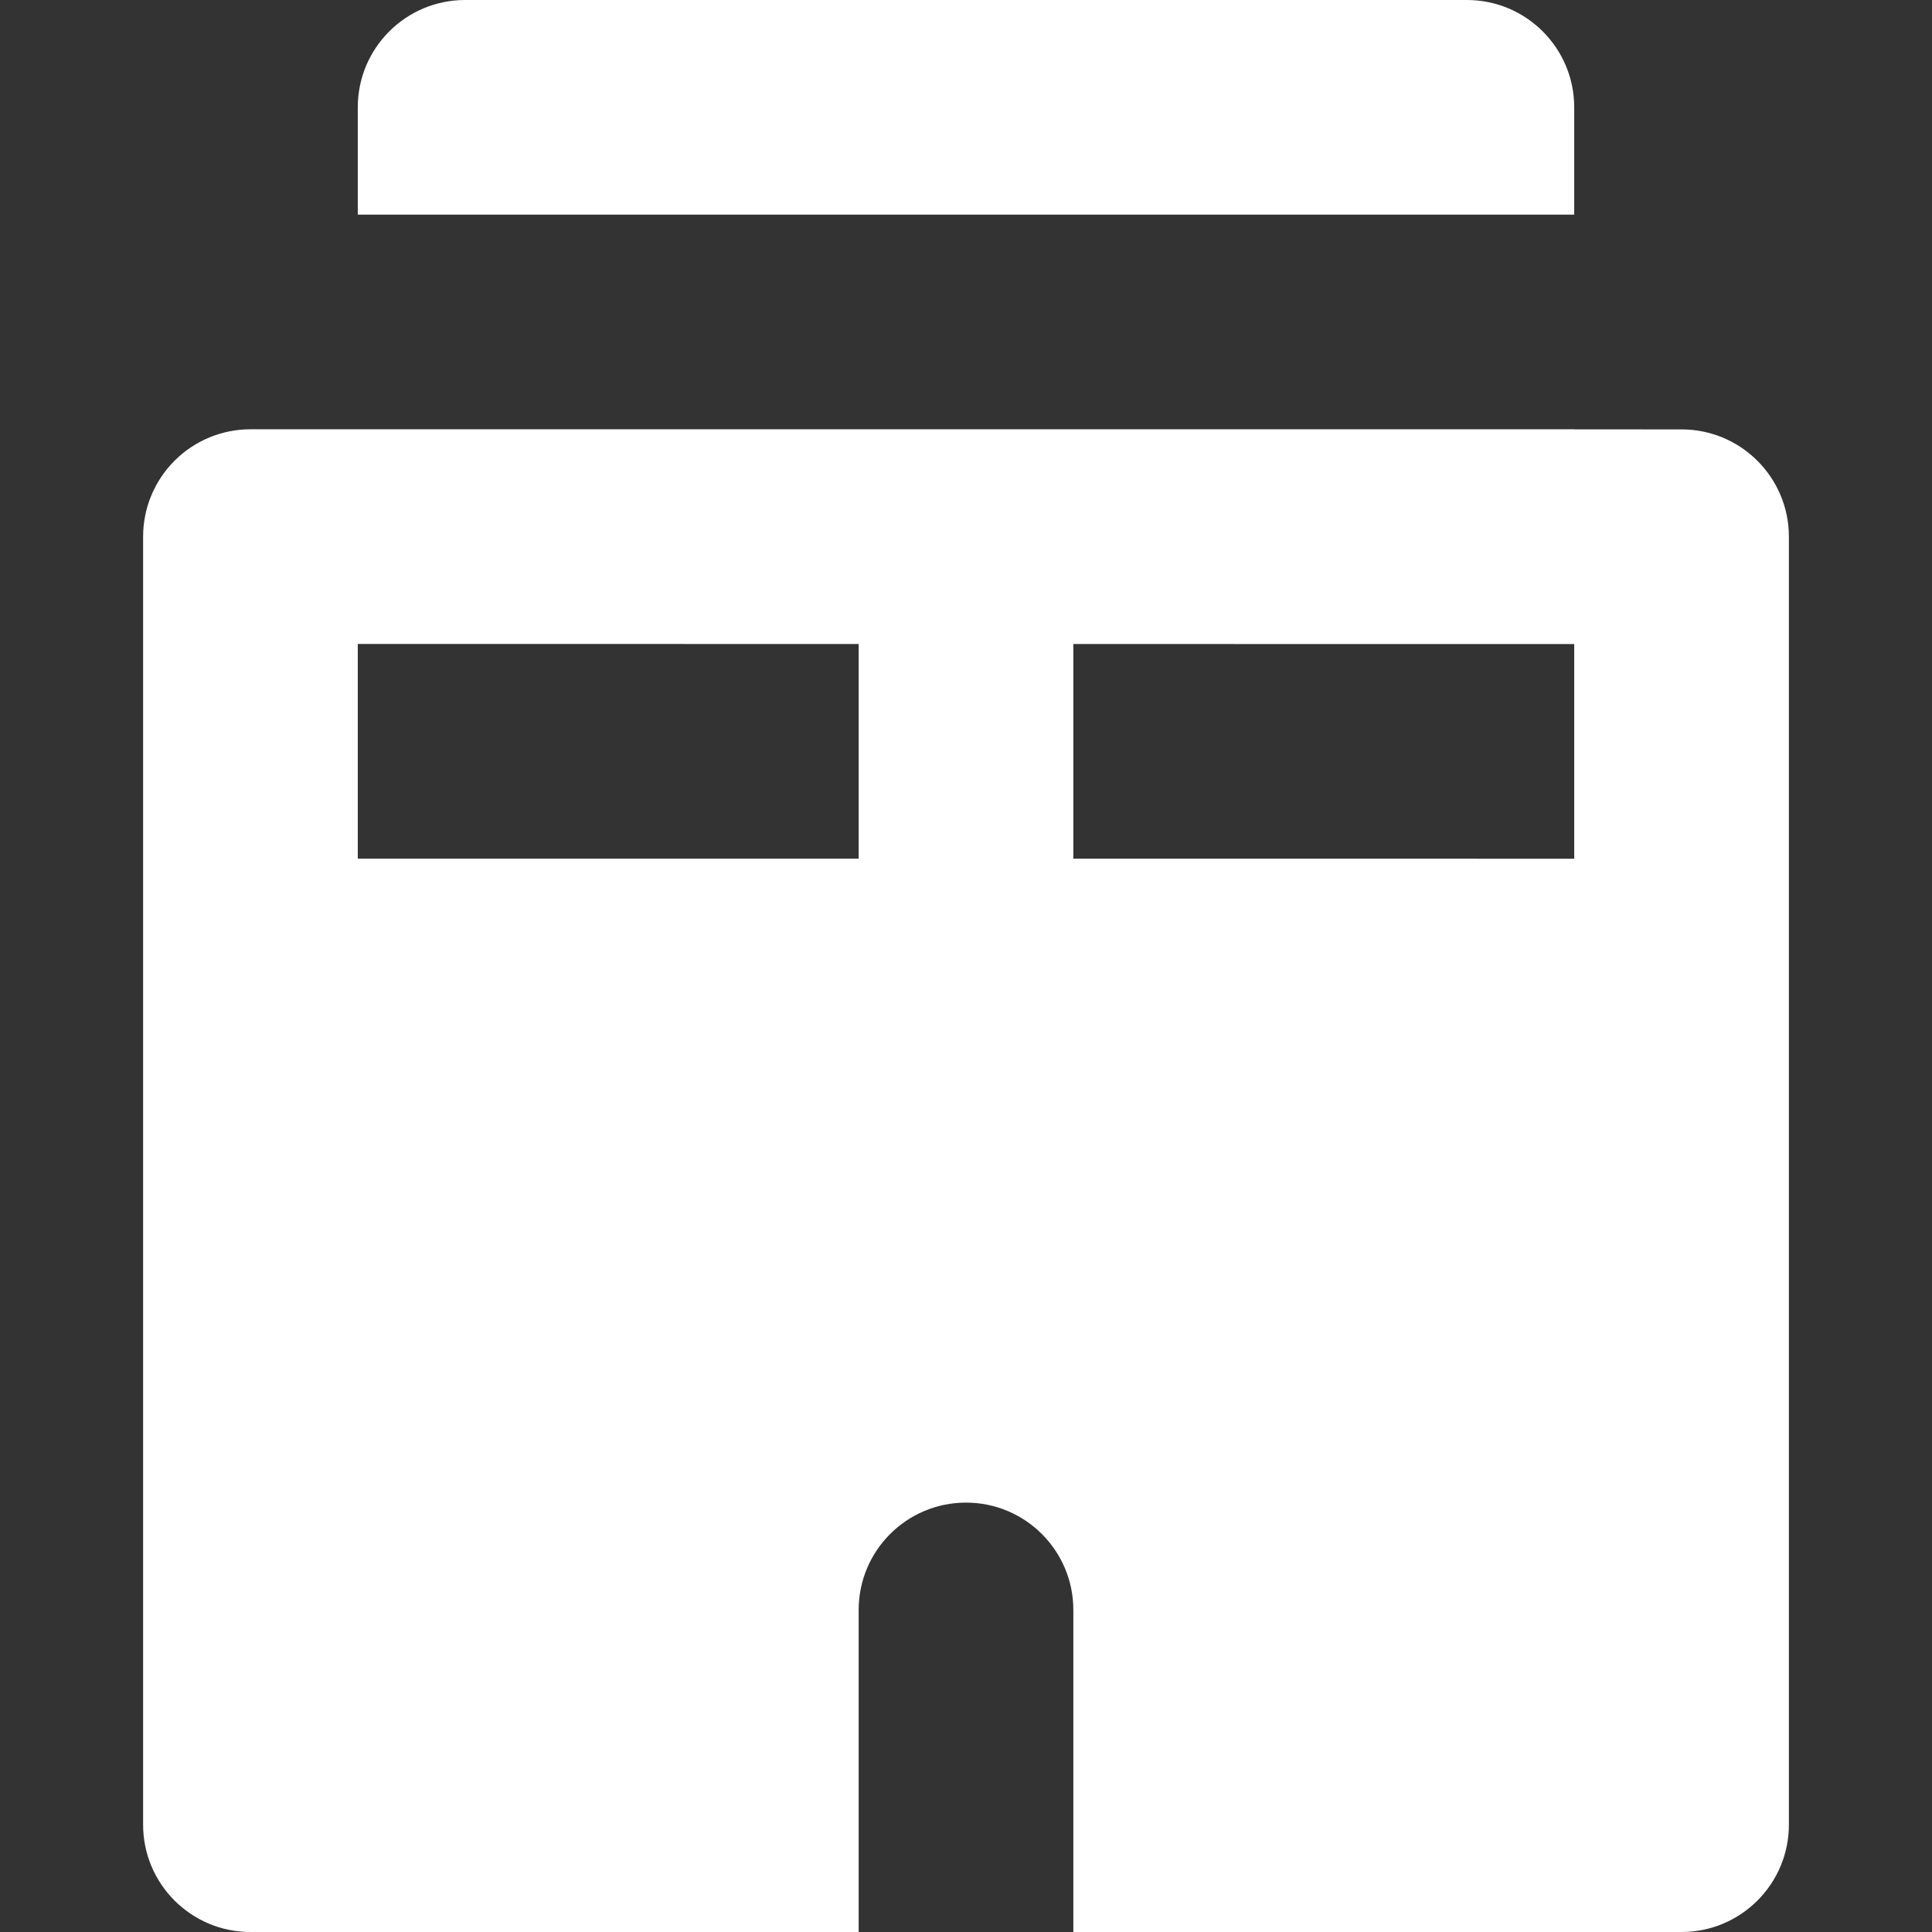 <?xml version="1.0" encoding="iso-8859-1"?>
<!-- Generator: Adobe Illustrator 19.0.0, SVG Export Plug-In . SVG Version: 6.00 Build 0)  -->
<svg version="1.1" id="Layer_1" xmlns="http://www.w3.org/2000/svg" xmlns:xlink="http://www.w3.org/1999/xlink" x="0px" y="0px"
	 viewBox="0 0 270 270" fill="white" style="enable-background:new 0 0 270 270;" xml:space="preserve">
<rect x="0" y="0" width="270" height="270" fill="#333333" stroke="none"/>
<g id="XMLID_461_">
	<path id="XMLID_462_" d="M50,15v14.993h170V15c0-8.284-6.716-15-15-15H65C56.716,0,50,6.716,50,15z"/>
	<path id="XMLID_463_" d="M235.001,60.009L220,60.007v-0.014H50h-3.578l-11.421-0.001H35c-3.979,0-7.793,1.581-10.606,4.393
		C21.58,67.199,20,71.014,20,74.992V255c0,8.284,6.716,15,15,15h85v-23.012V240v-15.008c0-8.285,6.716-15,15-15s15,6.715,15,15V240
		v6.988V270h85c8.284,0,15-6.716,15-15V75.009C250,66.725,243.285,60.009,235.001,60.009z M120,119.998l-70-0.005v-30l70,0.005
		V119.998z M220,120.007l-70-0.005v-30l70,0.005V120.007z"/>
</g>
<g>
</g>
<g>
</g>
<g>
</g>
<g>
</g>
<g>
</g>
<g>
</g>
<g>
</g>
<g>
</g>
<g>
</g>
<g>
</g>
<g>
</g>
<g>
</g>
<g>
</g>
<g>
</g>
<g>
</g>
</svg>
